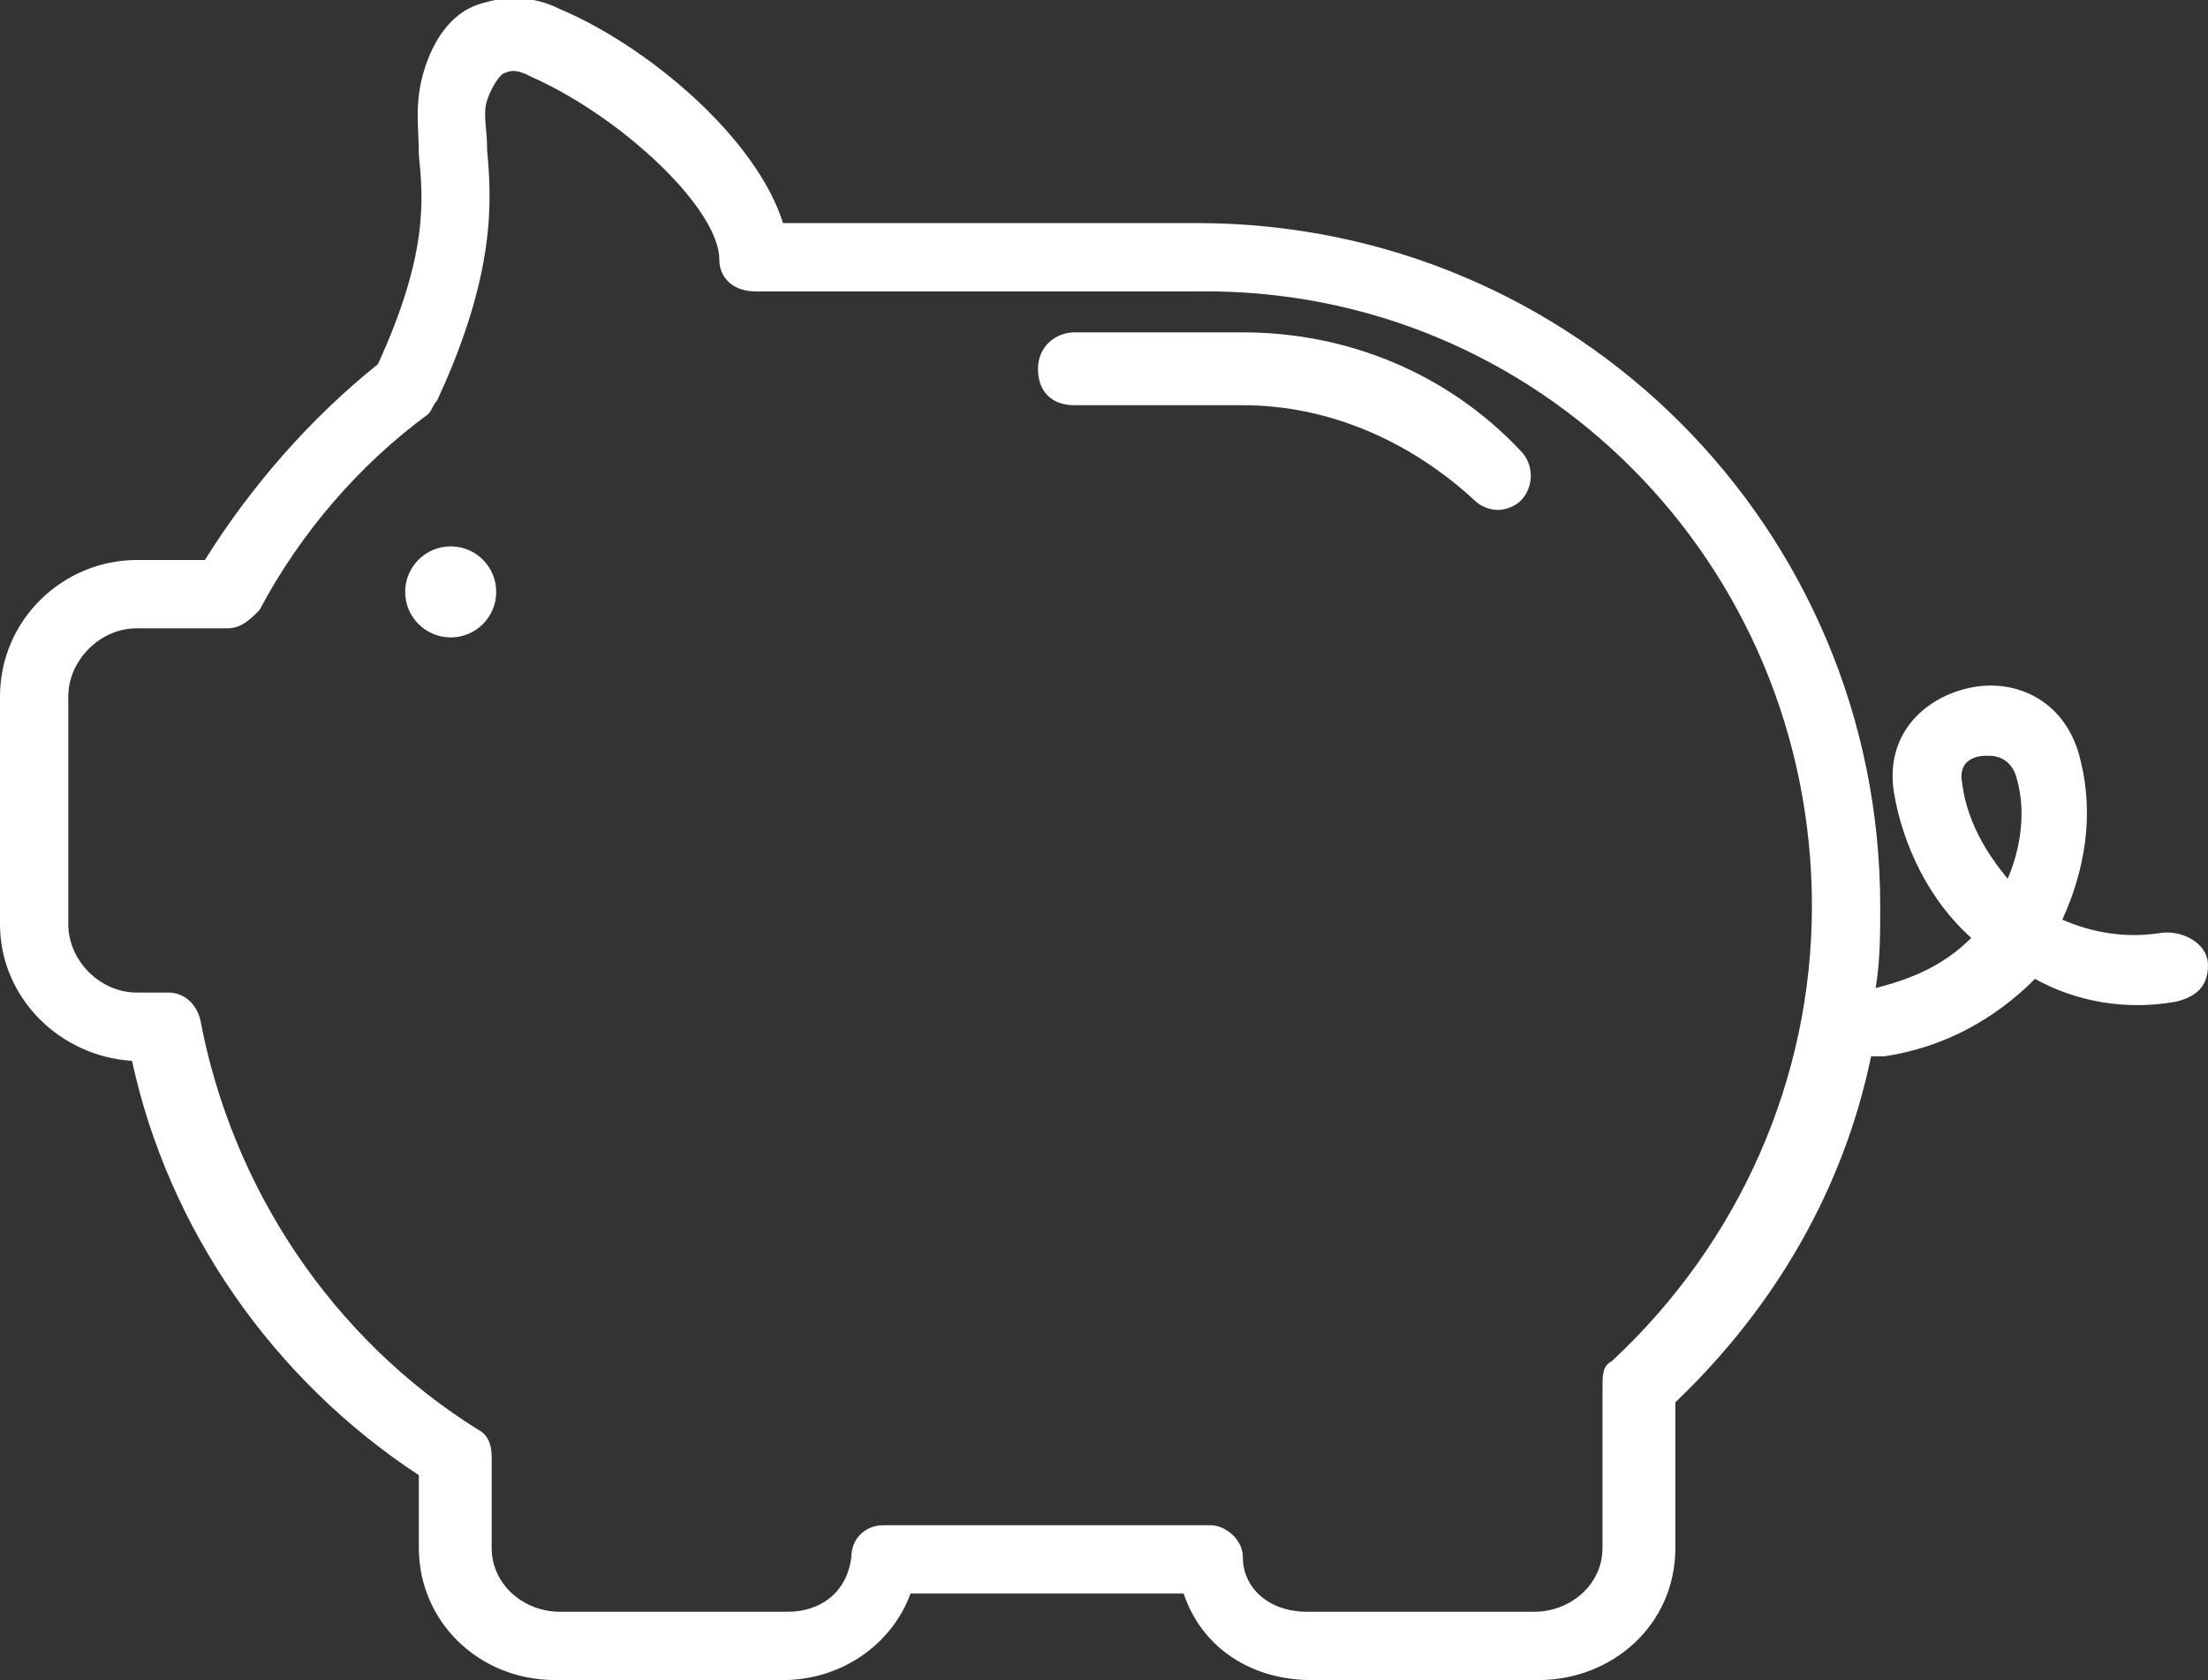 <?xml version="1.0" encoding="utf-8"?>
<!-- Generator: Adobe Illustrator 19.1.0, SVG Export Plug-In . SVG Version: 6.00 Build 0)  -->
<svg version="1.1" id="Layer_1" xmlns="http://www.w3.org/2000/svg" xmlns:xlink="http://www.w3.org/1999/xlink" x="0px" y="0px"
	 viewBox="-13 19.1 48.5 36.9" style="enable-background:new -13 19.1 48.5 36.9;" xml:space="preserve">
<rect x="-13" y="19.1" width="48.5" height="36.9" fill="#333333" stroke="none"/>
<style type="text/css">
	.st0{fill:#FFFFFF;}
</style>
<g id="XMLID_80_">
	<circle id="XMLID_86_" class="st0" cx="-3.1" cy="32.1" r="1"/>
	<path id="XMLID_82_" class="st0" d="M34.4,39.6c-0.7,0.1-1.4,0-2.1-0.3c0.5-1.1,0.7-2.3,0.4-3.5c-0.3-1.3-1.4-1.8-2.4-1.6
		s-1.9,1-1.7,2.3c0.2,1.2,0.8,2.4,1.7,3.2c-0.6,0.6-1.3,0.9-2.1,1.1c0.1-0.6,0.1-1.2,0.1-1.8c0-8.3-6.7-15-15-15H4.2
		c-0.6-1.9-3-3.9-4.9-4.7C-1.3,19-1.9,19-2.5,19.2s-1,0.8-1.2,1.5s-0.1,1.2-0.1,1.8c0.1,1,0.2,2.2-0.9,4.6c-1.5,1.2-2.8,2.7-3.8,4.3
		H-10c-1.6,0-3,1.3-3,3v5c0,1.6,1.3,2.9,2.9,3c0.8,3.7,3.1,7,6.3,9.1v1.6c0,1.6,1.3,2.9,3,2.9h5c1.3,0,2.4-0.8,2.8-1.9h6
		c0.4,1.2,1.5,1.9,2.8,1.9h5c1.6,0,3-1.2,3-2.9v-3.2c2.2-2.1,3.7-4.7,4.3-7.6c0.1,0,0.1,0,0.2,0h0.1c1.3-0.2,2.4-0.8,3.3-1.7
		c0.9,0.5,2,0.7,3.1,0.5c0.4-0.1,0.7-0.3,0.7-0.8S34.9,39.5,34.4,39.6z M22.4,49c-0.2,0.1-0.2,0.3-0.2,0.6v3.5
		c0,0.8-0.7,1.4-1.5,1.4h-5c-0.8,0-1.4-0.5-1.4-1.2c0-0.4-0.4-0.7-0.7-0.7l0,0h-0.2h-7c-0.4,0-0.7,0.3-0.7,0.7
		c-0.1,0.8-0.7,1.2-1.4,1.2h-5c-0.8,0-1.5-0.6-1.5-1.4v-2c0-0.3-0.1-0.5-0.3-0.6c-3.2-2-5.4-5.3-6.1-9c-0.1-0.4-0.4-0.6-0.7-0.6H-10
		c-0.8,0-1.5-0.7-1.5-1.5v-5c0-0.8,0.7-1.5,1.5-1.5h2c0.3,0,0.5-0.2,0.7-0.4c0.9-1.7,2.2-3.2,3.7-4.3c0.1-0.1,0.1-0.2,0.2-0.3
		c1.3-2.8,1.2-4.4,1.1-5.5c0-0.5-0.1-0.8,0-1.1c0.1-0.3,0.3-0.6,0.4-0.6c0.2-0.1,0.4,0,0.6,0.1c2,0.9,4.1,2.9,4.1,4
		c0,0.4,0.3,0.7,0.8,0.7h9.7c7.5-0.1,13.5,6,13.5,13.5C26.8,42.8,25.2,46.4,22.4,49z M31.1,38.4c-0.5-0.6-0.9-1.3-1-2.1
		c-0.1-0.5,0.3-0.6,0.5-0.6h0.1c0.2,0,0.5,0.1,0.6,0.5C31.5,36.9,31.4,37.7,31.1,38.4z"/>
	<path id="XMLID_81_" class="st0" d="M14.3,26.4h-3.7c-0.4,0-0.8,0.3-0.8,0.8s0.3,0.8,0.8,0.8h3.7c1.9,0,3.7,0.8,5.1,2.1
		c0.1,0.1,0.3,0.2,0.5,0.2s0.4-0.1,0.5-0.2c0.3-0.3,0.3-0.8,0-1.1C18.8,27.3,16.6,26.4,14.3,26.4z"/>
</g>
</svg>
